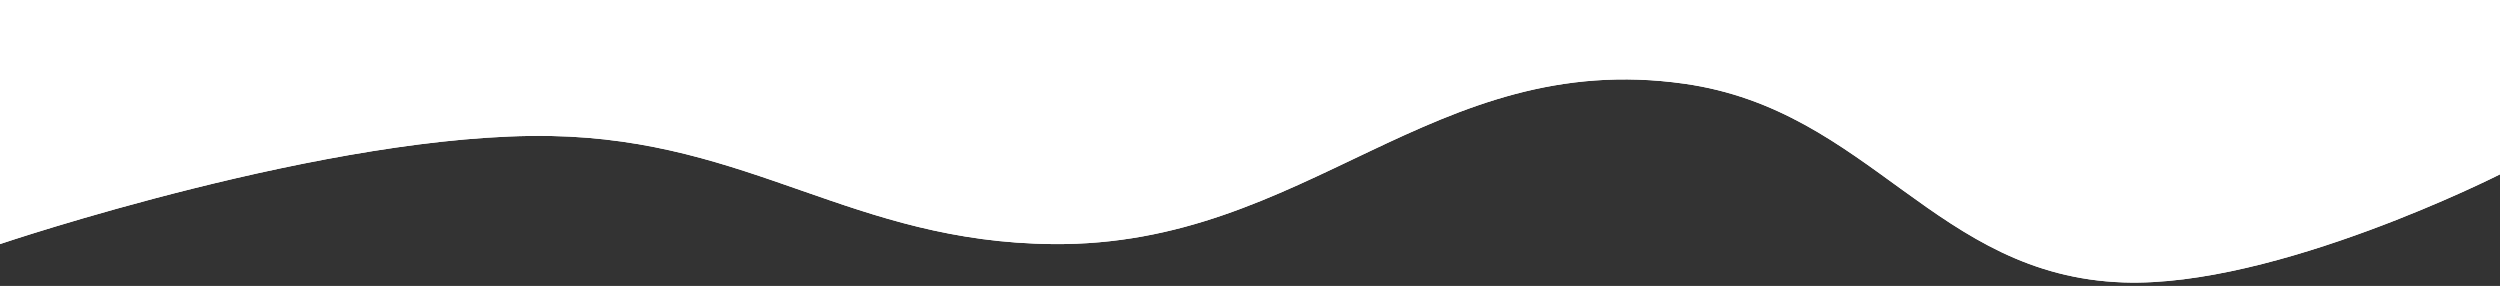 <svg width="717" height="82" viewBox="0 0 717 82" fill="none" xmlns="http://www.w3.org/2000/svg">
<rect x="0" y="0" width="717" height="82" fill="#333333" stroke="none"/>
<path d="M0 70C0 70 95.131 37.849 158 39C215.514 40.053 244.479 69.466 302 70C374.929 70.677 410.783 13.813 483 24C536.477 31.544 555.026 79.129 609 81C652.853 82.52 717 50 717 50V7.62939e-06H0V70Z" fill="white"/>
<path d="M0 70C0 70 95.131 37.849 158 39C215.514 40.053 244.479 69.466 302 70C374.929 70.677 410.783 13.813 483 24C536.477 31.544 555.026 79.129 609 81C652.853 82.52 717 50 717 50V7.62939e-06H0V70Z" fill="white"/>
</svg>
